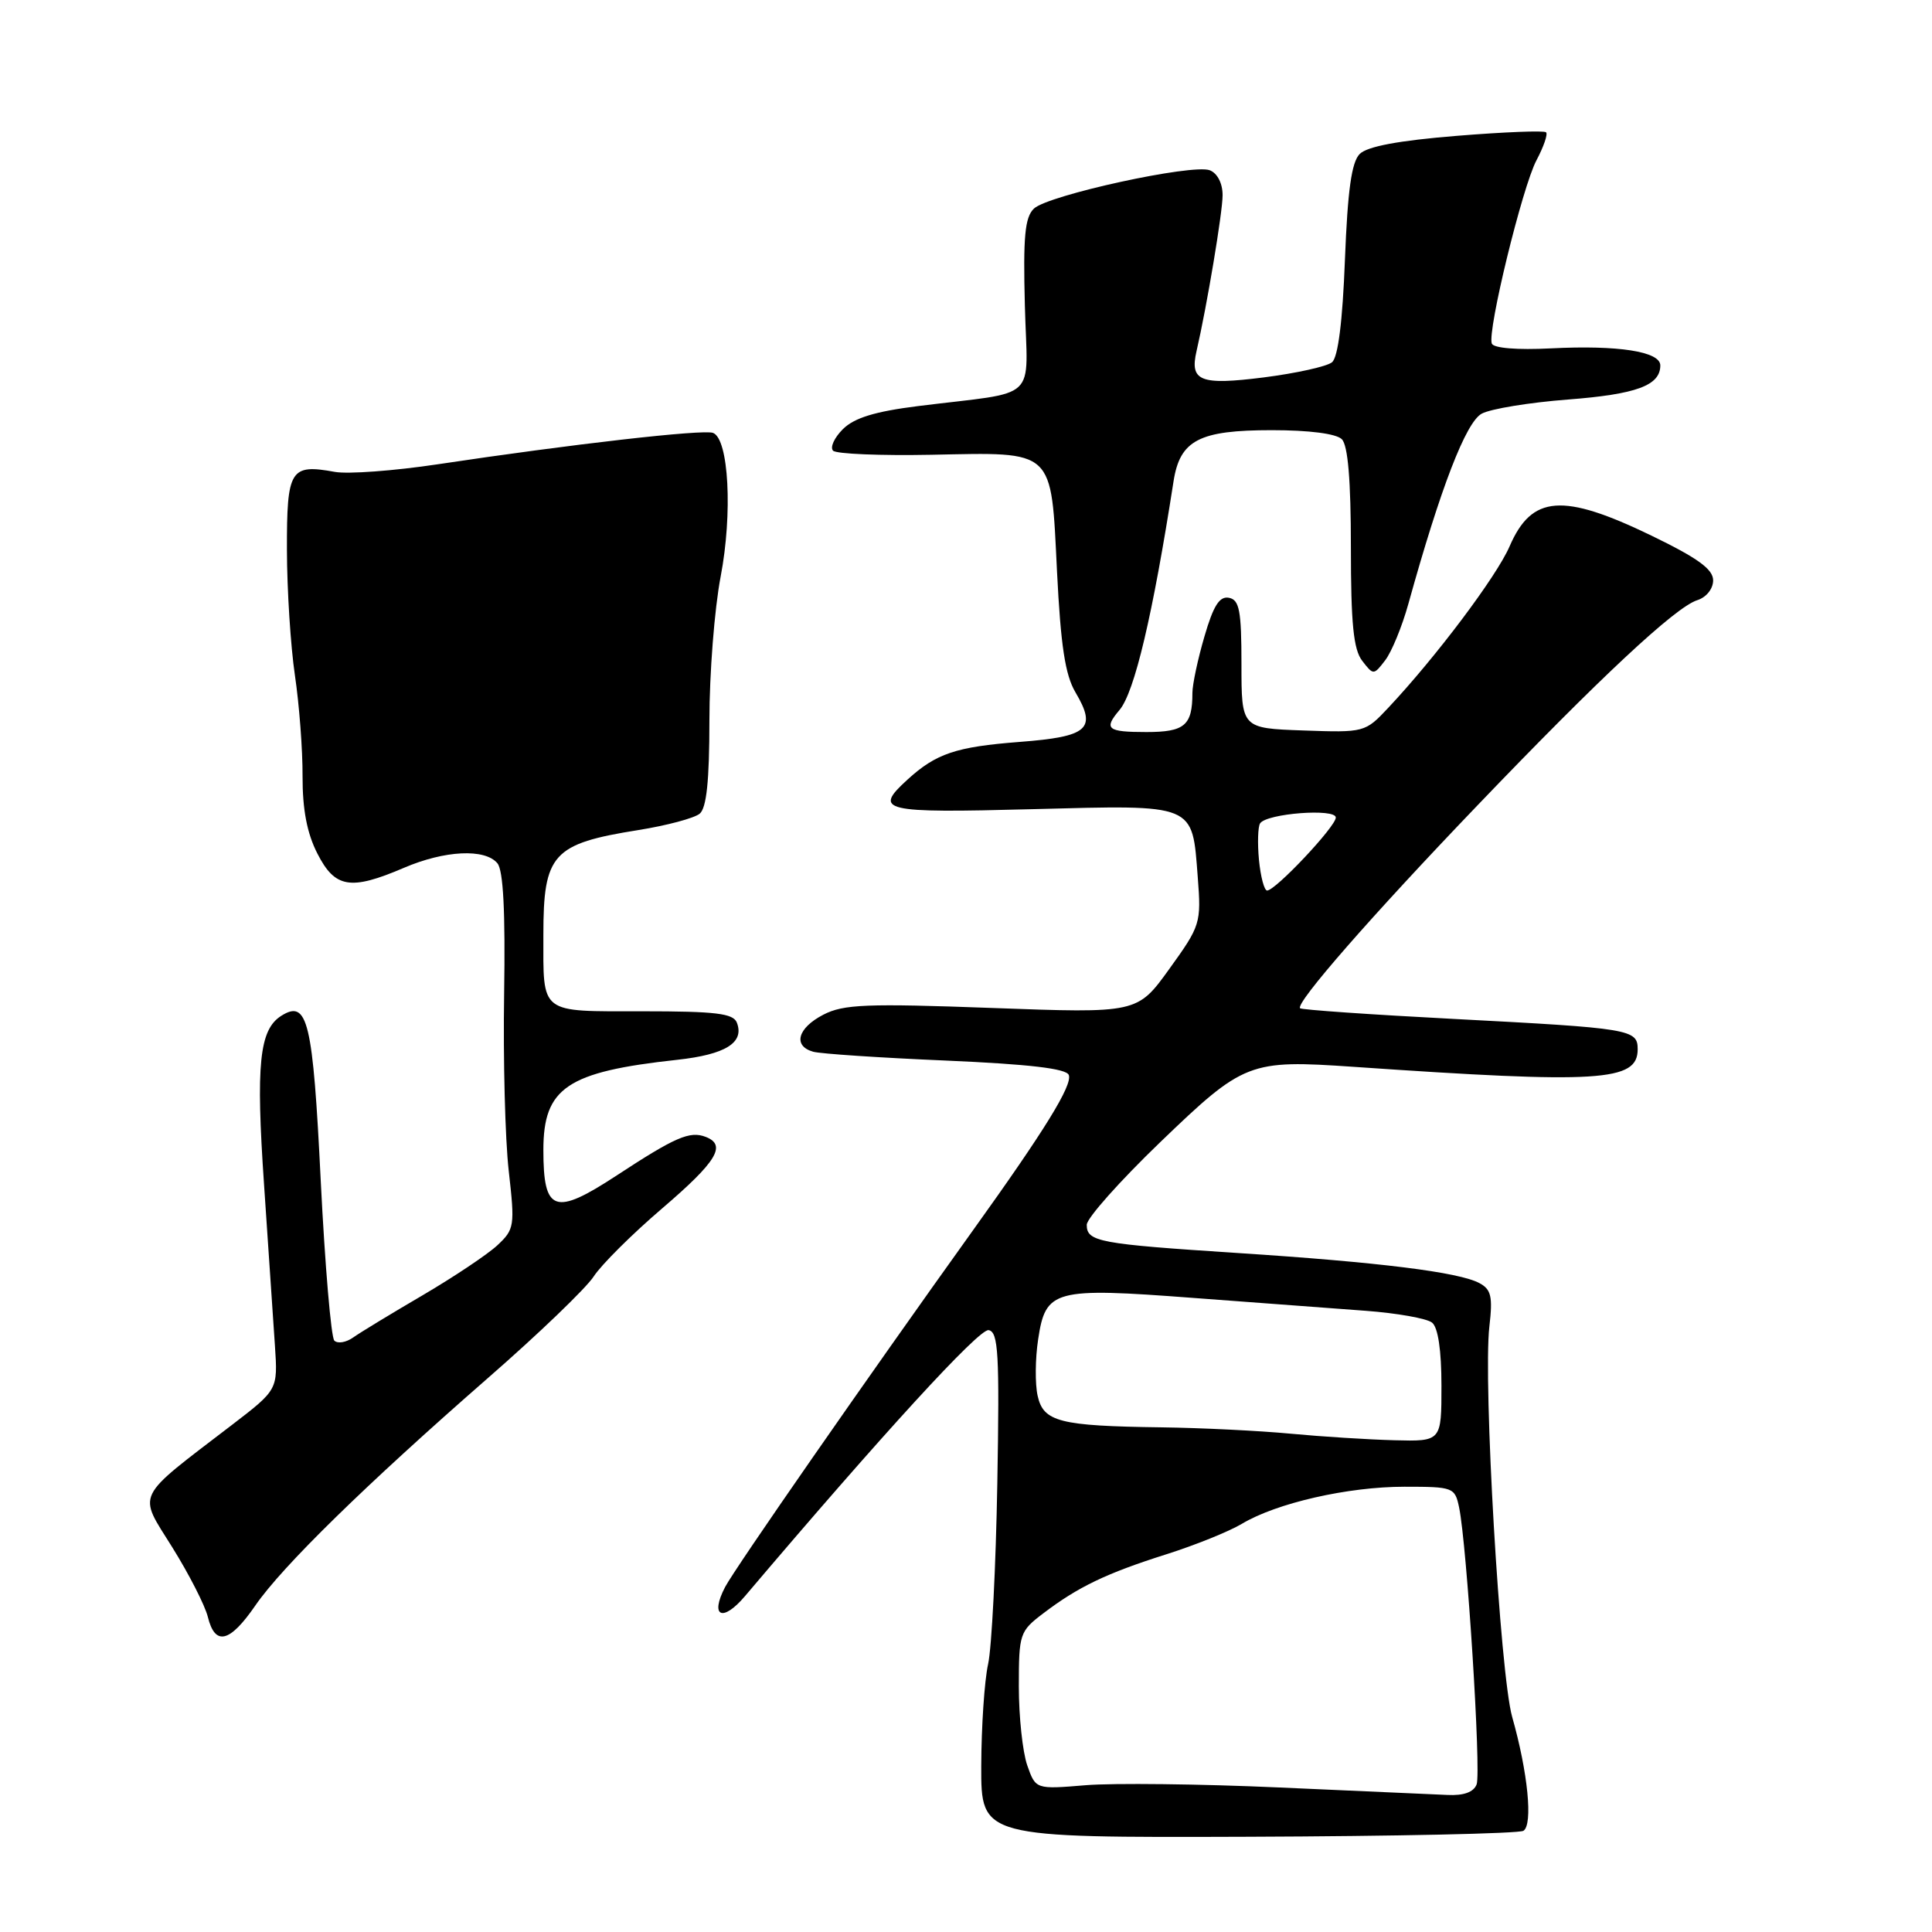 <?xml version="1.0" encoding="UTF-8" standalone="no"?>
<!DOCTYPE svg PUBLIC "-//W3C//DTD SVG 1.1//EN" "http://www.w3.org/Graphics/SVG/1.1/DTD/svg11.dtd" >
<svg xmlns="http://www.w3.org/2000/svg" xmlns:xlink="http://www.w3.org/1999/xlink" version="1.1" viewBox="0 0 256 256">
 <g >
 <path fill="currentColor"
d=" M 201.86 242.59 C 203.14 241.79 202.46 234.86 200.37 227.50 C 198.77 221.85 196.50 183.04 197.35 175.76 C 197.81 171.81 197.59 170.85 196.03 170.02 C 193.31 168.56 182.77 167.25 164.00 166.03 C 145.57 164.83 144.00 164.54 144.00 162.29 C 144.00 161.42 148.38 156.50 153.72 151.36 C 164.82 140.68 165.52 140.41 179.36 141.36 C 211.98 143.61 217.00 143.30 217.00 139.04 C 217.00 136.39 216.11 136.24 192.57 135.01 C 181.61 134.44 172.47 133.80 172.27 133.60 C 171.61 132.94 181.70 121.39 195.72 106.77 C 211.95 89.83 222.00 80.45 224.89 79.53 C 226.10 79.15 227.00 78.02 227.00 76.90 C 227.00 75.42 224.95 73.94 218.80 70.96 C 207.06 65.29 202.97 65.60 200.03 72.39 C 198.31 76.37 190.29 87.04 183.95 93.79 C 180.89 97.05 180.79 97.08 172.68 96.79 C 164.50 96.50 164.50 96.50 164.50 88.02 C 164.50 80.91 164.23 79.48 162.84 79.21 C 161.59 78.97 160.78 80.25 159.59 84.35 C 158.71 87.35 158.00 90.71 158.00 91.82 C 158.00 96.13 156.98 97.00 151.89 97.00 C 146.70 97.00 146.21 96.59 148.34 94.08 C 150.33 91.73 152.74 81.53 155.50 63.78 C 156.35 58.32 158.89 57.00 168.52 57.00 C 173.47 57.00 177.06 57.46 177.80 58.20 C 178.61 59.01 179.00 63.65 179.00 72.51 C 179.00 82.63 179.34 86.06 180.50 87.56 C 181.98 89.48 182.02 89.48 183.54 87.50 C 184.39 86.40 185.78 83.03 186.62 80.00 C 190.89 64.62 194.24 55.94 196.34 54.81 C 197.53 54.17 202.67 53.33 207.76 52.94 C 216.84 52.24 220.00 51.08 220.00 48.42 C 220.00 46.58 214.42 45.71 205.53 46.16 C 201.00 46.39 197.89 46.13 197.67 45.52 C 197.06 43.86 201.72 24.77 203.59 21.24 C 204.54 19.45 205.12 17.78 204.86 17.53 C 204.61 17.28 199.29 17.49 193.03 18.00 C 185.36 18.62 181.17 19.40 180.17 20.40 C 179.09 21.48 178.57 25.20 178.21 34.43 C 177.90 42.58 177.30 47.34 176.50 48.00 C 175.83 48.56 171.75 49.46 167.45 50.01 C 159.03 51.07 157.62 50.52 158.55 46.51 C 159.92 40.57 162.00 28.15 162.00 25.86 C 162.00 24.29 161.31 22.95 160.30 22.56 C 158.00 21.68 138.88 25.85 137.00 27.64 C 135.80 28.79 135.56 31.36 135.80 40.48 C 136.13 53.48 137.95 51.77 121.63 53.81 C 115.91 54.53 113.19 55.37 111.68 56.87 C 110.54 58.01 109.96 59.29 110.39 59.72 C 110.82 60.15 116.68 60.39 123.41 60.26 C 139.87 59.93 139.25 59.35 140.06 75.73 C 140.55 85.54 141.14 89.43 142.50 91.73 C 145.37 96.59 144.23 97.61 135.08 98.31 C 126.67 98.96 124.04 99.84 120.25 103.30 C 115.67 107.47 116.85 107.75 136.77 107.22 C 158.58 106.65 157.95 106.40 158.71 116.24 C 159.18 122.33 159.07 122.66 154.94 128.39 C 150.70 134.27 150.70 134.27 131.44 133.56 C 114.81 132.95 111.77 133.07 109.10 134.45 C 105.68 136.22 105.03 138.59 107.75 139.36 C 108.71 139.63 116.62 140.16 125.32 140.53 C 136.36 141.01 141.29 141.59 141.62 142.44 C 142.13 143.78 138.45 149.75 128.94 163.00 C 114.92 182.56 97.40 207.77 96.08 210.29 C 94.03 214.22 95.74 215.01 98.71 211.50 C 116.95 189.99 129.76 176.01 131.00 176.25 C 132.29 176.49 132.45 179.36 132.15 196.52 C 131.96 207.51 131.41 218.30 130.93 220.50 C 130.44 222.70 130.04 228.78 130.02 234.00 C 130.00 243.50 130.00 243.50 165.39 243.38 C 184.85 243.31 201.26 242.96 201.86 242.59 Z  M 33.84 212.73 C 37.42 207.53 48.44 196.76 64.66 182.59 C 71.35 176.76 77.65 170.70 78.66 169.15 C 79.67 167.59 83.76 163.52 87.75 160.11 C 94.99 153.91 96.32 151.72 93.50 150.64 C 91.40 149.83 89.47 150.67 81.72 155.75 C 73.48 161.15 72.00 160.63 72.00 152.38 C 72.00 144.13 75.13 142.02 89.73 140.43 C 96.14 139.73 98.66 138.16 97.64 135.51 C 97.17 134.28 94.86 134.00 85.14 134.00 C 71.37 134.00 72.00 134.49 72.00 123.85 C 72.00 113.15 73.22 111.80 84.57 109.99 C 88.34 109.39 92.00 108.41 92.71 107.82 C 93.62 107.07 94.00 103.46 94.00 95.47 C 94.00 89.26 94.67 80.68 95.49 76.40 C 97.09 68.03 96.57 58.16 94.48 57.36 C 93.20 56.86 75.68 58.86 58.00 61.52 C 52.22 62.39 46.10 62.84 44.38 62.53 C 38.45 61.45 38.00 62.19 38.02 72.86 C 38.03 78.16 38.51 85.65 39.08 89.50 C 39.65 93.35 40.11 99.36 40.09 102.86 C 40.08 107.27 40.68 110.42 42.06 113.11 C 44.39 117.68 46.45 118.02 53.50 115.00 C 58.93 112.67 64.26 112.41 65.91 114.39 C 66.69 115.33 66.97 120.80 66.80 131.64 C 66.66 140.36 66.93 150.94 67.41 155.15 C 68.24 162.47 68.17 162.89 65.89 165.02 C 64.57 166.24 60.12 169.21 56.00 171.63 C 51.88 174.04 47.73 176.56 46.80 177.22 C 45.86 177.89 44.74 178.07 44.30 177.64 C 43.87 177.20 43.06 167.68 42.50 156.47 C 41.46 135.26 40.77 132.39 37.27 134.60 C 34.36 136.44 33.89 141.01 34.99 157.00 C 35.57 165.53 36.22 175.12 36.43 178.32 C 36.82 184.14 36.82 184.14 30.72 188.82 C 17.70 198.79 18.25 197.68 22.83 205.03 C 25.05 208.59 27.17 212.74 27.54 214.25 C 28.50 218.14 30.44 217.67 33.84 212.73 Z  M 169.50 236.85 C 159.05 236.38 147.51 236.25 143.86 236.55 C 137.23 237.10 137.23 237.10 136.11 233.90 C 135.50 232.14 135.00 227.45 135.00 223.47 C 135.00 216.48 135.11 216.15 138.25 213.77 C 142.85 210.27 146.59 208.47 154.55 205.95 C 158.37 204.74 162.88 202.92 164.56 201.91 C 169.15 199.16 178.59 197.00 186.09 197.00 C 192.57 197.00 192.78 197.08 193.34 199.75 C 194.37 204.69 196.28 234.84 195.66 236.44 C 195.27 237.47 193.94 237.95 191.78 237.84 C 189.98 237.75 179.95 237.31 169.50 236.85 Z  M 171.00 189.97 C 166.88 189.58 159.17 189.20 153.88 189.13 C 140.38 188.95 138.25 188.40 137.49 184.94 C 137.14 183.37 137.17 180.02 137.56 177.47 C 138.55 170.87 139.63 170.58 158.10 171.98 C 166.57 172.61 176.88 173.39 181.00 173.69 C 185.12 174.00 189.06 174.70 189.75 175.25 C 190.55 175.88 191.00 178.92 191.00 183.62 C 191.00 191.00 191.00 191.00 184.75 190.84 C 181.31 190.75 175.12 190.36 171.00 189.97 Z  M 166.82 113.95 C 166.61 111.73 166.68 109.54 166.97 109.10 C 167.83 107.78 177.00 107.08 177.00 108.33 C 177.00 109.52 169.01 118.00 167.90 118.00 C 167.52 118.00 167.04 116.18 166.82 113.95 Z "/>
</g>
</svg>
